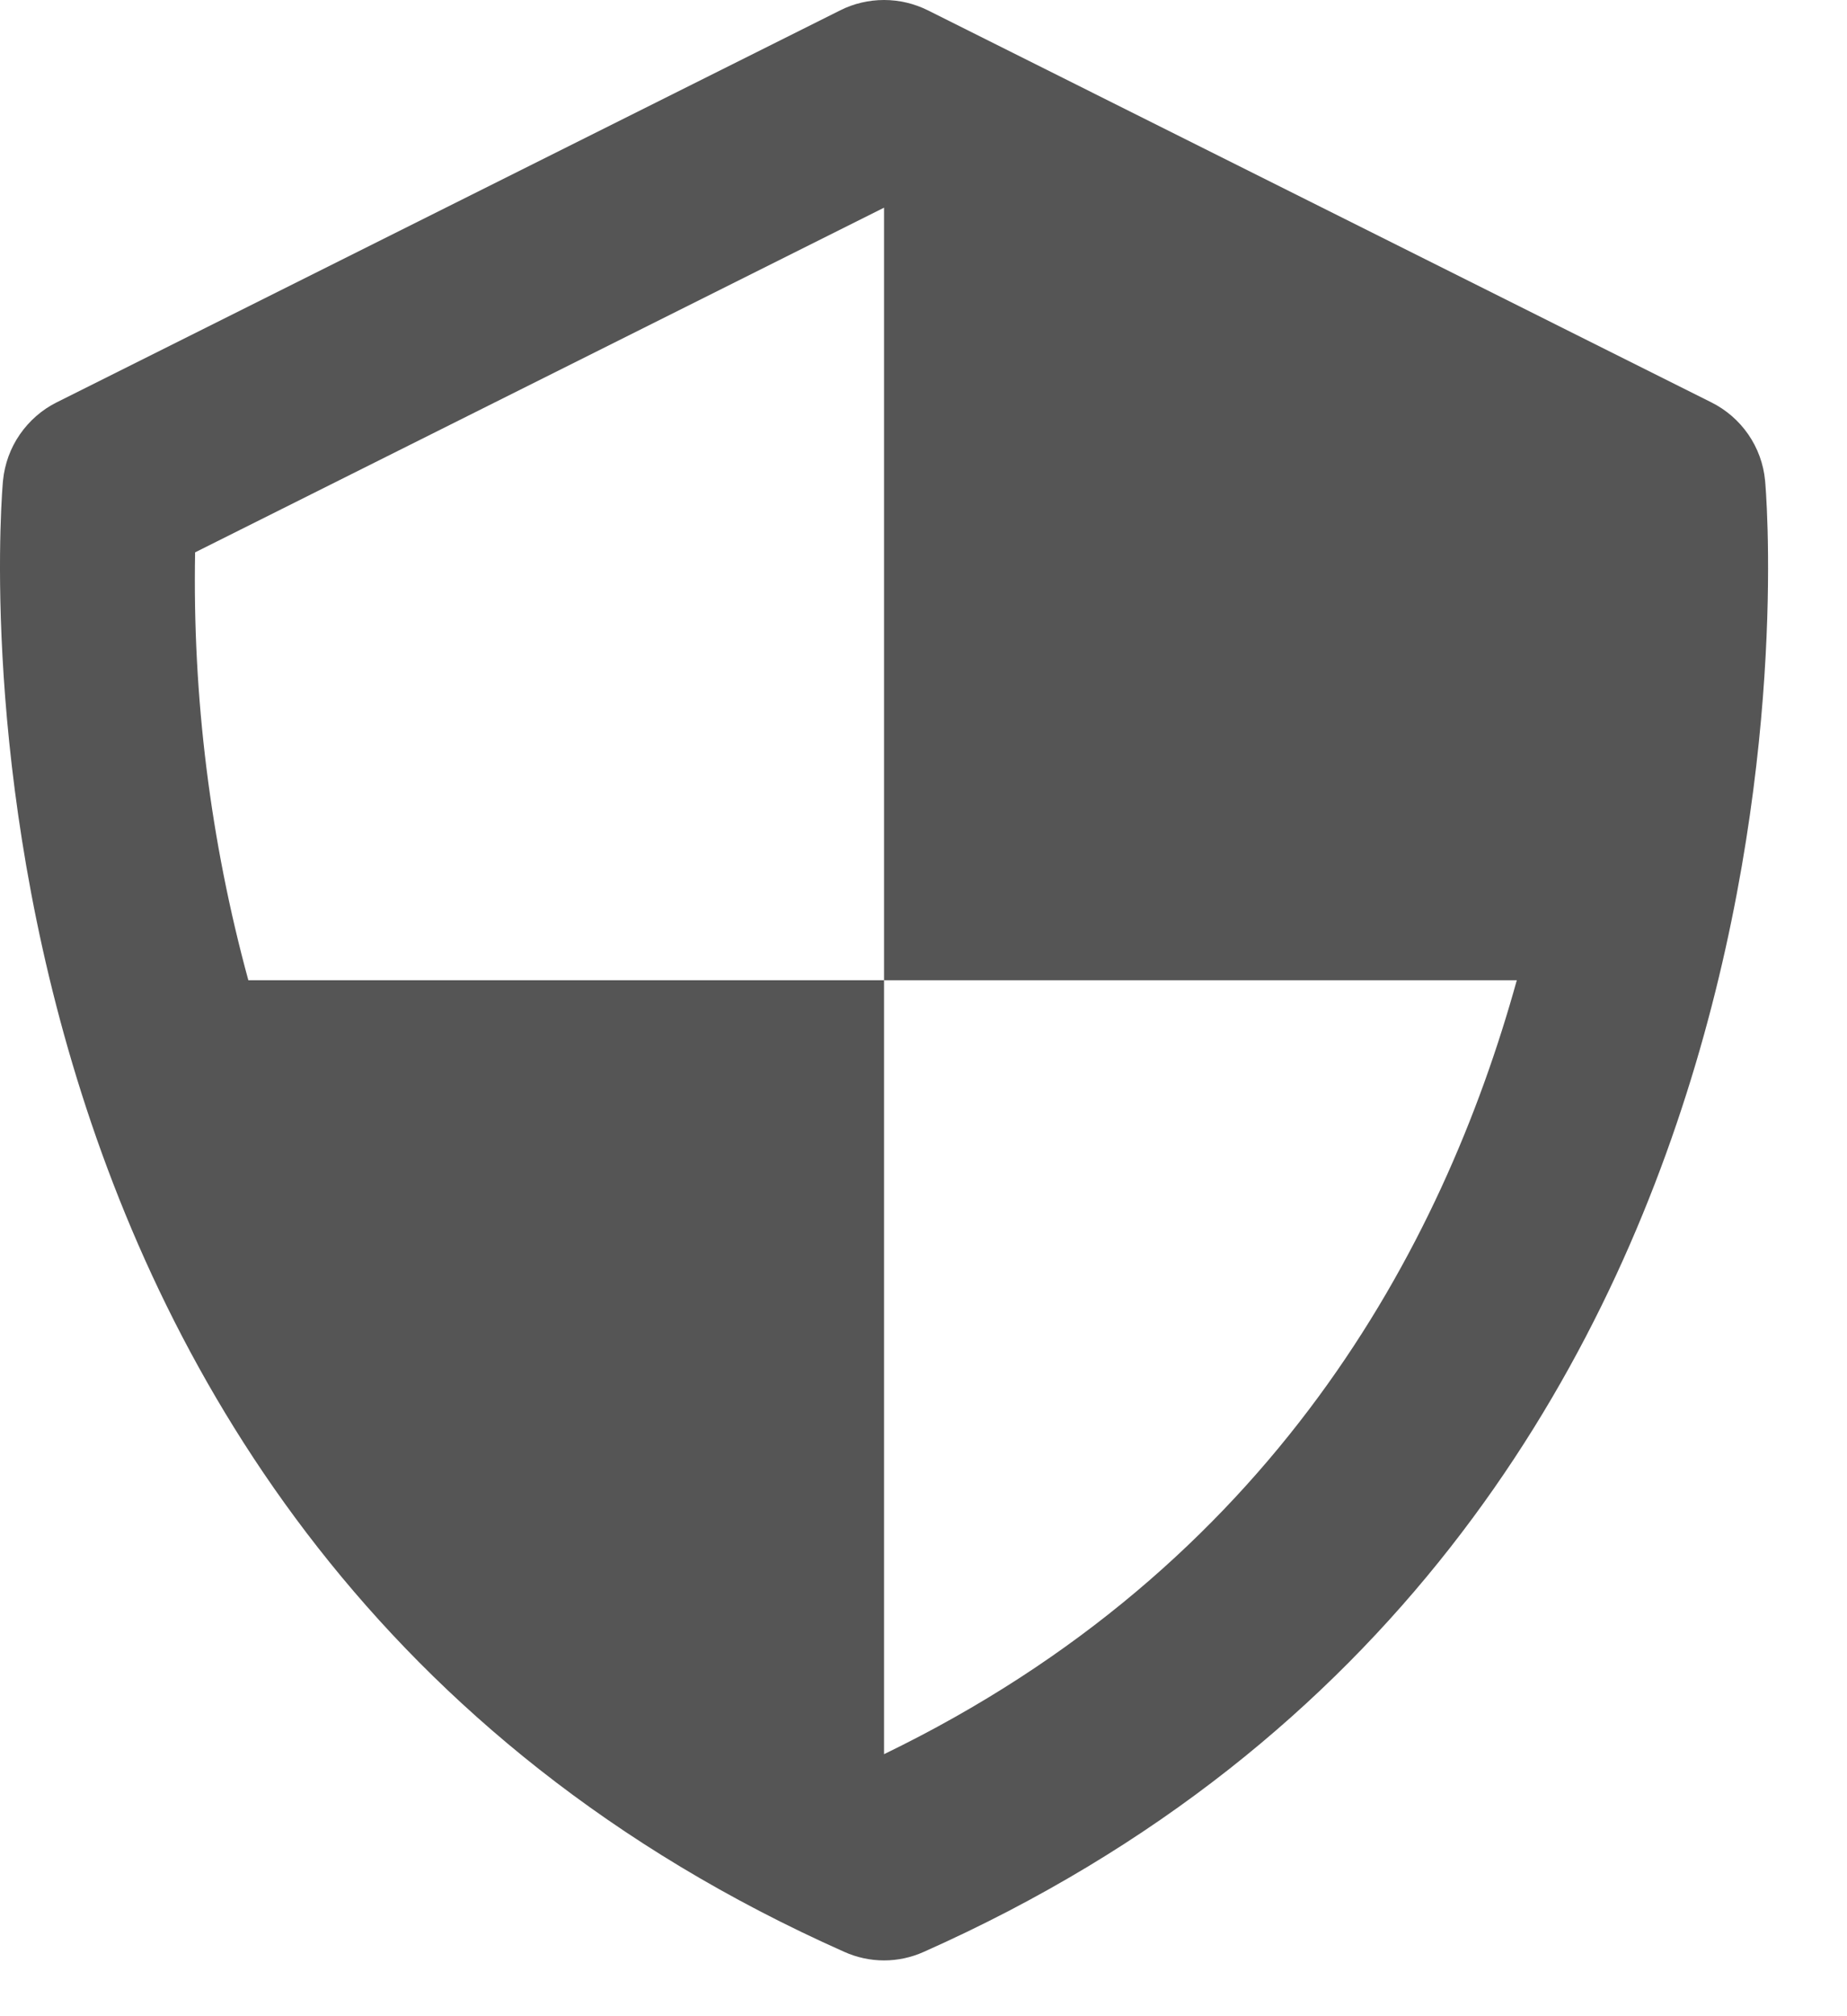 <svg width="22" height="24" viewBox="0 0 22 24" fill="none" xmlns="http://www.w3.org/2000/svg">
<path d="M21.024 5.718C21.005 5.521 20.936 5.333 20.824 5.171C20.712 5.009 20.561 4.878 20.385 4.79L11.052 0.123C10.889 0.042 10.711 0 10.53 0C10.348 0 10.169 0.042 10.008 0.123L0.674 4.79C0.498 4.878 0.348 5.01 0.236 5.172C0.124 5.334 0.056 5.522 0.036 5.718C0.023 5.842 -1.085 18.279 10.056 23.234C10.205 23.301 10.367 23.336 10.53 23.336C10.694 23.336 10.855 23.301 11.004 23.234C22.145 18.279 21.037 5.843 21.024 5.718V5.718ZM10.53 20.881V11.668H2.958C2.505 10.009 2.292 8.294 2.324 6.575L10.53 2.472V11.668H18.067C17.181 14.864 15.152 18.643 10.53 20.881Z" fill="#555555"/>
</svg>
